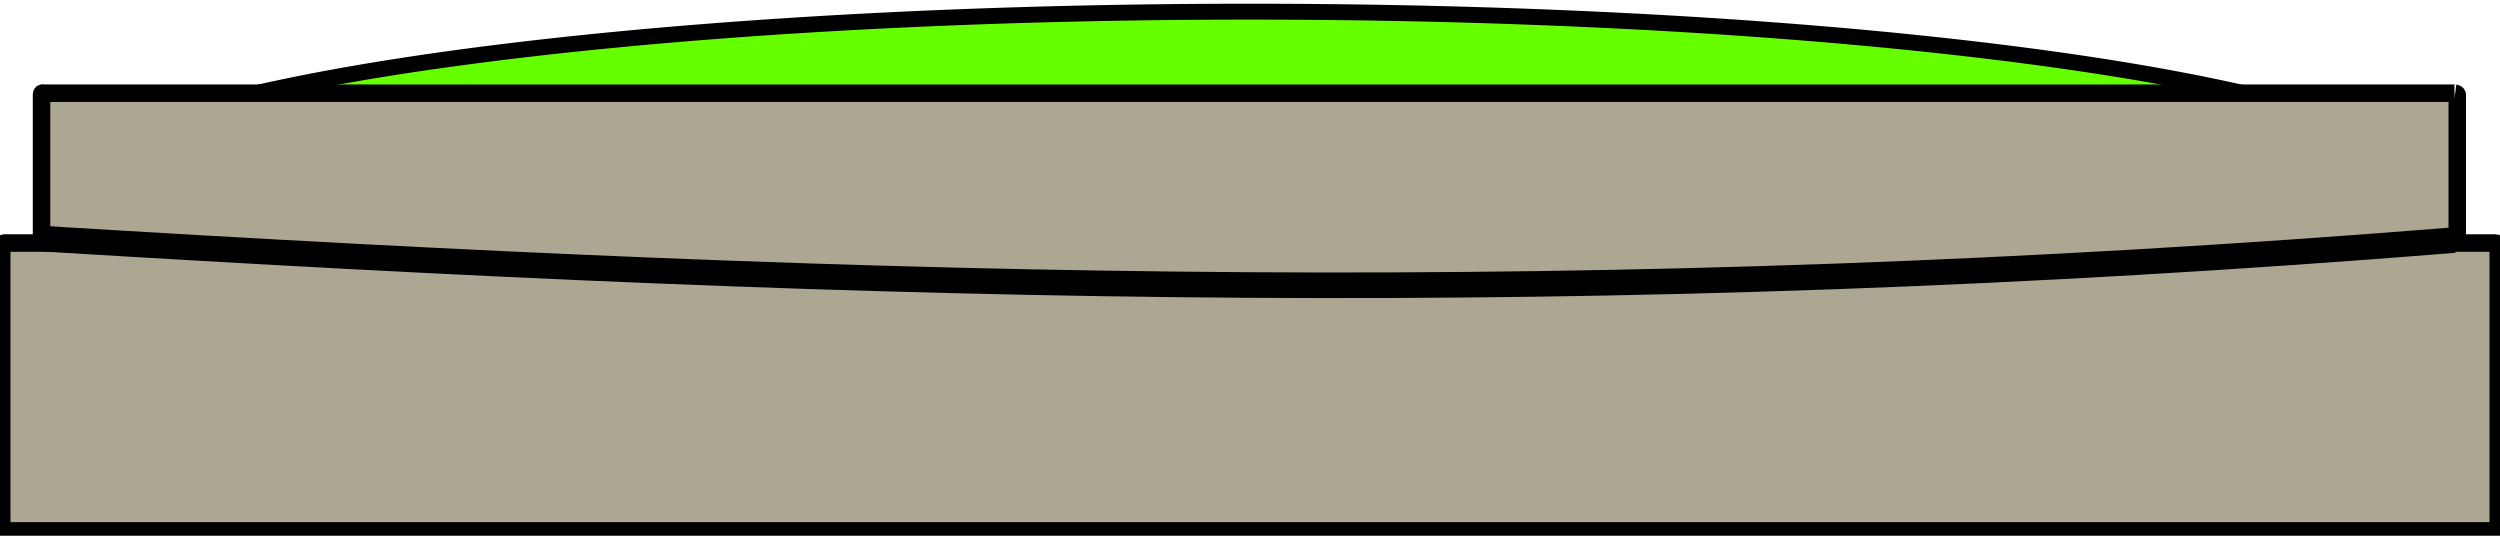 <?xml version="1.0" encoding="UTF-8" standalone="no"?>
<!-- Created with Inkscape (http://www.inkscape.org/) -->

<svg
   xmlns:dc="http://purl.org/dc/elements/1.1/"
   xmlns:cc="http://creativecommons.org/ns#"
   xmlns:rdf="http://www.w3.org/1999/02/22-rdf-syntax-ns#"
   xmlns:svg="http://www.w3.org/2000/svg"
   xmlns="http://www.w3.org/2000/svg"
   xmlns:sodipodi="http://sodipodi.sourceforge.net/DTD/sodipodi-0.dtd"
   xmlns:inkscape="http://www.inkscape.org/namespaces/inkscape"
   width="140"
   height="30"
   id="svg3254"
   version="1.1"
   inkscape:version="0.48.4 r9939"
   sodipodi:docname="build_platform_good.svg">
  <defs
     id="defs3256" />
  <sodipodi:namedview
     id="base"
     pagecolor="#ffffff"
     bordercolor="#666666"
     borderopacity="1.0"
     inkscape:pageopacity="0.0"
     inkscape:pageshadow="2"
     inkscape:zoom="1.979899"
     inkscape:cx="-15.103601"
     inkscape:cy="-12.68256"
     inkscape:document-units="px"
     inkscape:current-layer="layer1"
     showgrid="false"
     inkscape:window-width="1280"
     inkscape:window-height="962"
     inkscape:window-x="-8"
     inkscape:window-y="168"
     inkscape:window-maximized="1" />
  <g
     inkscape:label="Layer 1"
     inkscape:groupmode="layer"
     id="layer1"
     transform="translate(0,-1022.362)">
    <path
       sodipodi:type="arc"
       style="fill:#66ff00;fill-opacity:1;stroke:#000000;stroke-width:0.8;stroke-miterlimit:4;stroke-dasharray:none"
       id="path3268"
       sodipodi:cx="67.680222"
       sodipodi:cy="4.2411098"
       sodipodi:rx="56.063465"
       sodipodi:ry="9.3439112"
       d="m 123.744,4.241 a 56.063,9.344 0 1 1 -112.127,0 56.063,9.344 0 1 1 112.127,0 z"
       transform="matrix(1.199,0,0,1.113,-11.161,1028.695)"
       inkscape:export-filename="C:\Users\thvoidedline\PycharmProjects\FirstPyGame\data\design files\platform_g.png"
       inkscape:export-xdpi="94.105209"
       inkscape:export-ydpi="94.105209" />
    <path
       style="fill:#aca793;fill-opacity:1;stroke:#000000;stroke-width:0.98;stroke-miterlimit:4;stroke-dasharray:none"
       d="m 2.357,1027.581 c -0.03,0.018 -0.031,0.066 -0.031,0.094 l 0,8.297 -2.073,0 c -0.091,0 -0.156,0.087 -0.156,0.141 l 0,15.885 c 0,0.056 0.065,0.094 0.156,0.094 l 139.493,0 c 0.091,0 0.156,-0.039 0.156,-0.094 l 0,-15.885 c 0,-0.056 -0.065,-0.141 -0.156,-0.141 l -2.139,0 0,-8.297 c 0,-0.115 -0.243,-0.094 -0.156,-0.094 l -134.969,0 c -0.045,0 -0.095,-0.018 -0.125,0 z"
       id="rect3262"
       inkscape:connector-curvature="0"
       sodipodi:nodetypes="sscsssssssscscss"
       inkscape:export-filename="C:\Users\thvoidedline\PycharmProjects\FirstPyGame\data\design files\platform_g.png"
       inkscape:export-xdpi="94.105209"
       inkscape:export-ydpi="94.105209" />
    <path
       style="fill:none;stroke:#000000;stroke-width:1.433px;stroke-linecap:butt;stroke-linejoin:miter;stroke-opacity:1"
       d="m 2.458,1035.731 c 47.685,2.925 86.734,3.958 134.988,0.076"
       id="path3270"
       inkscape:connector-curvature="0"
       sodipodi:nodetypes="cc"
       inkscape:export-filename="C:\Users\thvoidedline\PycharmProjects\FirstPyGame\data\design files\platform_g.png"
       inkscape:export-xdpi="94.105209"
       inkscape:export-ydpi="94.105209" />
  </g>
</svg>
